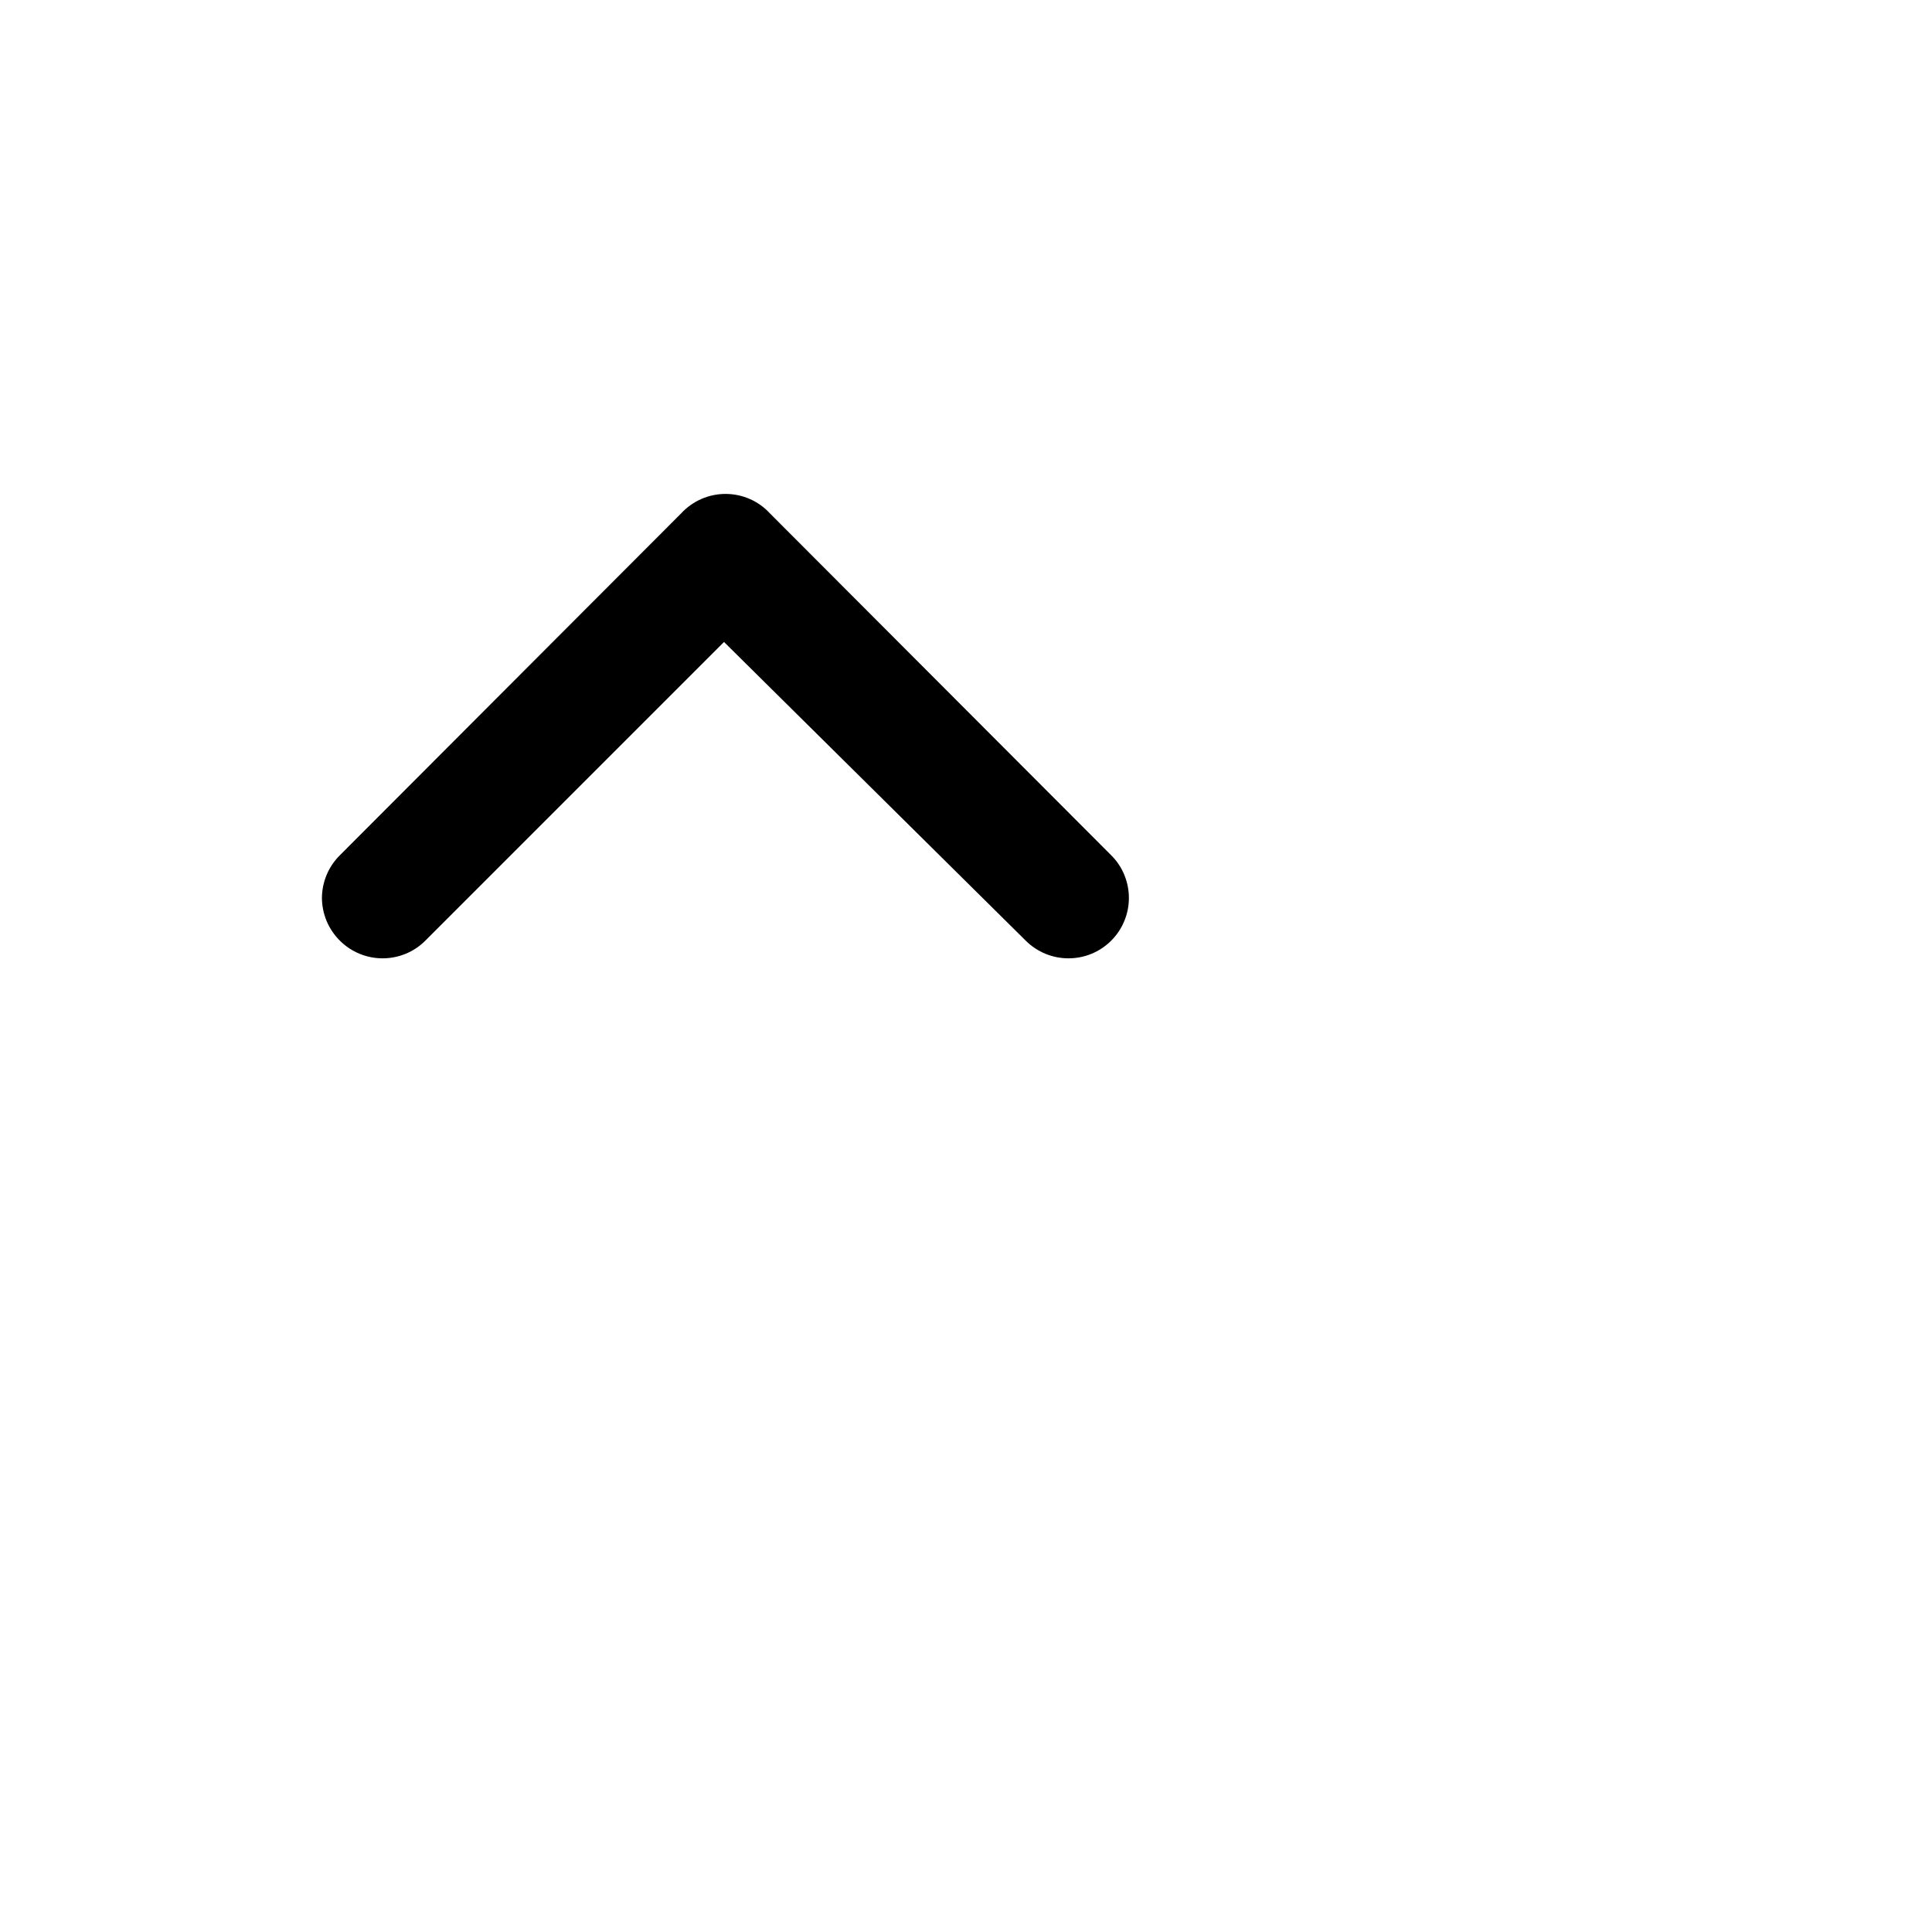 <svg width="35" height="35" viewBox="0 0 32 32" fill="none" xmlns="http://www.w3.org/2000/svg">
<path d="M12.752 8.503L18.402 14.163C18.496 14.256 18.571 14.366 18.621 14.488C18.672 14.61 18.698 14.741 18.698 14.873C18.698 15.005 18.672 15.136 18.621 15.257C18.571 15.379 18.496 15.49 18.402 15.583C18.215 15.769 17.962 15.873 17.697 15.873C17.433 15.873 17.18 15.769 16.992 15.583L11.992 10.633L7.042 15.583C6.855 15.769 6.602 15.873 6.337 15.873C6.073 15.873 5.82 15.769 5.632 15.583C5.538 15.49 5.463 15.38 5.411 15.258C5.36 15.136 5.333 15.005 5.332 14.873C5.333 14.74 5.36 14.61 5.411 14.488C5.463 14.366 5.538 14.255 5.632 14.163L11.282 8.503C11.376 8.401 11.49 8.32 11.616 8.265C11.743 8.209 11.879 8.181 12.017 8.181C12.155 8.181 12.292 8.209 12.419 8.265C12.545 8.32 12.659 8.401 12.752 8.503Z" fill="currentColor"/>
</svg>
